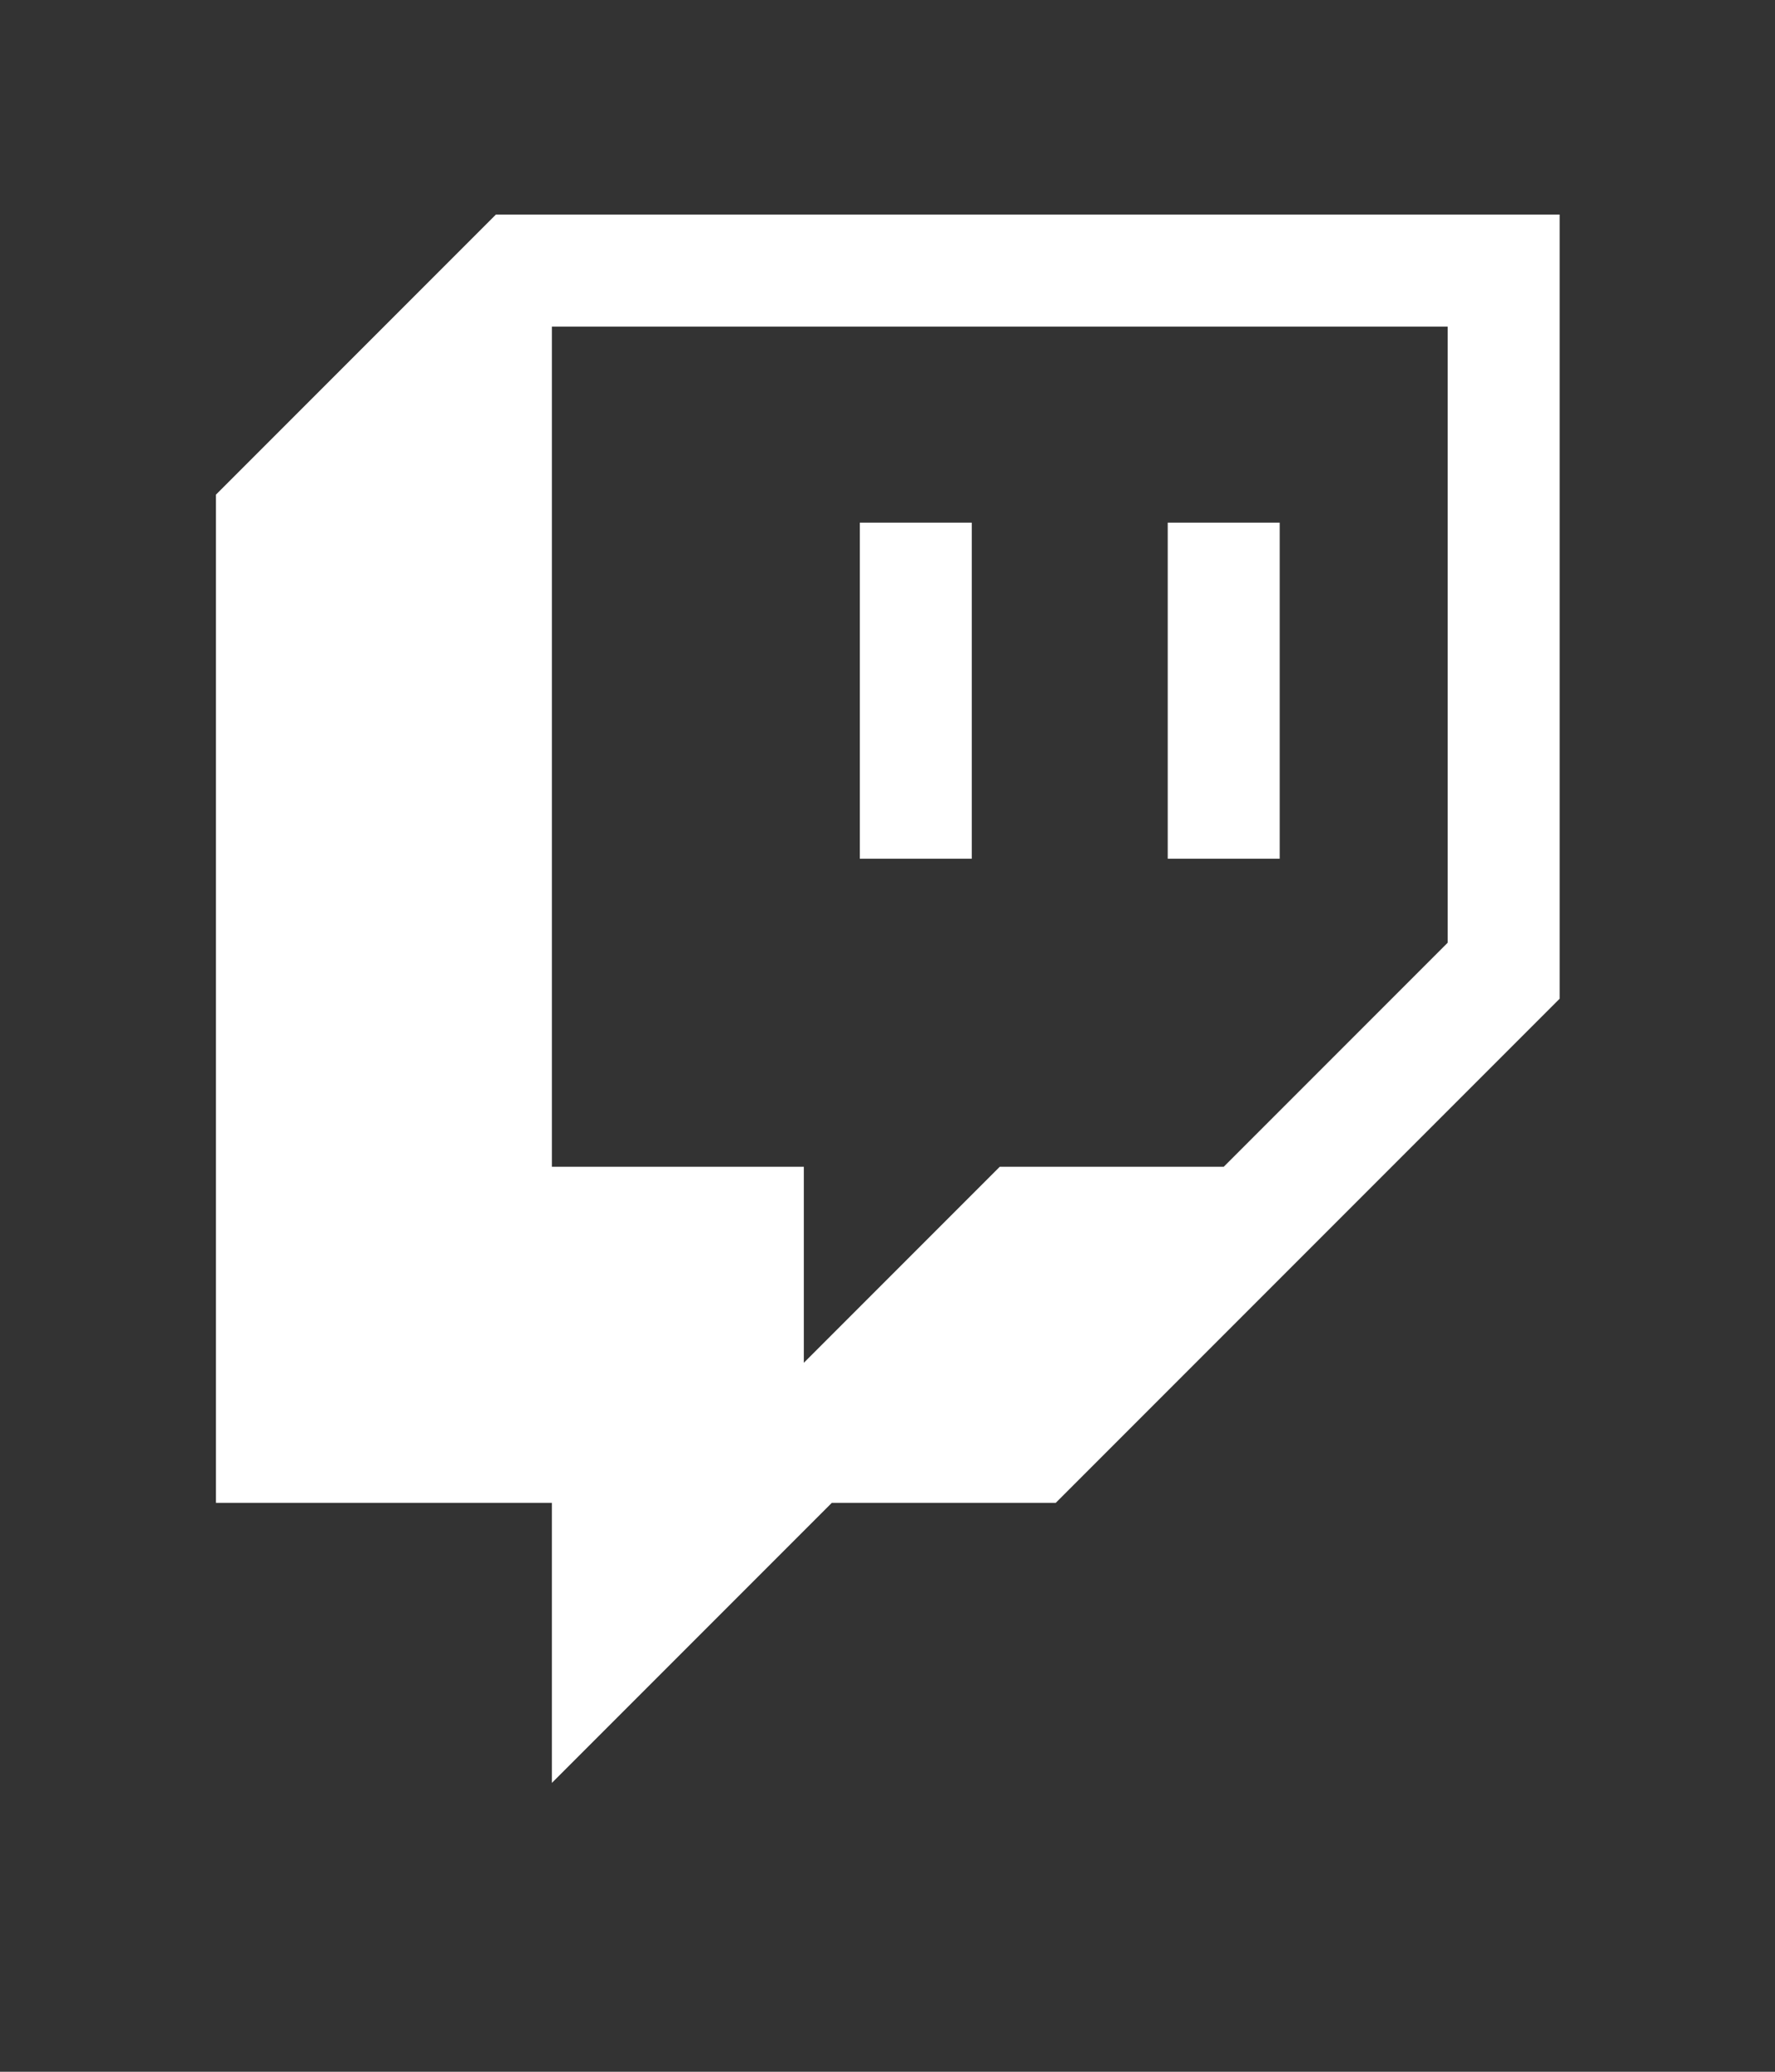 <?xml version="1.0" encoding="UTF-8" standalone="no"?>
<!-- Generator: Adobe Illustrator 23.0.6, SVG Export Plug-In . SVG Version: 6.00 Build 0)  -->

<svg
   version="1.1"
   id="Layer_1"
   x="0px"
   y="0px"
   viewBox="0 0 2400 2800"
   style="enable-background:new 0 0 2400 2800;"
   xml:space="preserve"
   sodipodi:docname="Twitch.svg"
   inkscape:version="1.3.2 (091e20ef0f, 2023-11-25, custom)"
   xmlns:inkscape="http://www.inkscape.org/namespaces/inkscape"
   xmlns:sodipodi="http://sodipodi.sourceforge.net/DTD/sodipodi-0.dtd"
   xmlns="http://www.w3.org/2000/svg"
   xmlns:svg="http://www.w3.org/2000/svg"><rect x="0" y="0" width="2400" height="2800" fill="#333333" stroke="none"/><defs
   id="defs2" /><sodipodi:namedview
   id="namedview2"
   pagecolor="#505050"
   bordercolor="#ffffff"
   borderopacity="1"
   inkscape:showpageshadow="0"
   inkscape:pageopacity="0"
   inkscape:pagecheckerboard="1"
   inkscape:deskcolor="#505050"
   inkscape:zoom="0.14571429"
   inkscape:cx="696.56863"
   inkscape:cy="480.39216"
   inkscape:window-width="1920"
   inkscape:window-height="1020"
   inkscape:window-x="0"
   inkscape:window-y="0"
   inkscape:window-maximized="1"
   inkscape:current-layer="Layer_1" />
<style
   type="text/css"
   id="style1">
	.st0{fill:#FFFFFF;}
</style>
<title
   id="title1">Asset 3</title>
<g
   id="g2"
   transform="matrix(0.757,0,0,0.757,292,290)">
	<g
   id="Layer_1-2">
		<path
   class="st0"
   d="M 500,0 0,500 v 1800 h 600 v 500 l 500,-500 h 400 l 900,-900 V 0 Z m 1700,1300 -400,400 h -400 l -350,350 V 1700 H 600 V 200 h 1600 z"
   id="path1" />
		<rect
   x="1700"
   y="550"
   class="st0"
   width="200"
   height="600"
   id="rect1" />
		<rect
   x="1150"
   y="550"
   class="st0"
   width="200"
   height="600"
   id="rect2" />
	</g>
</g>
</svg>
